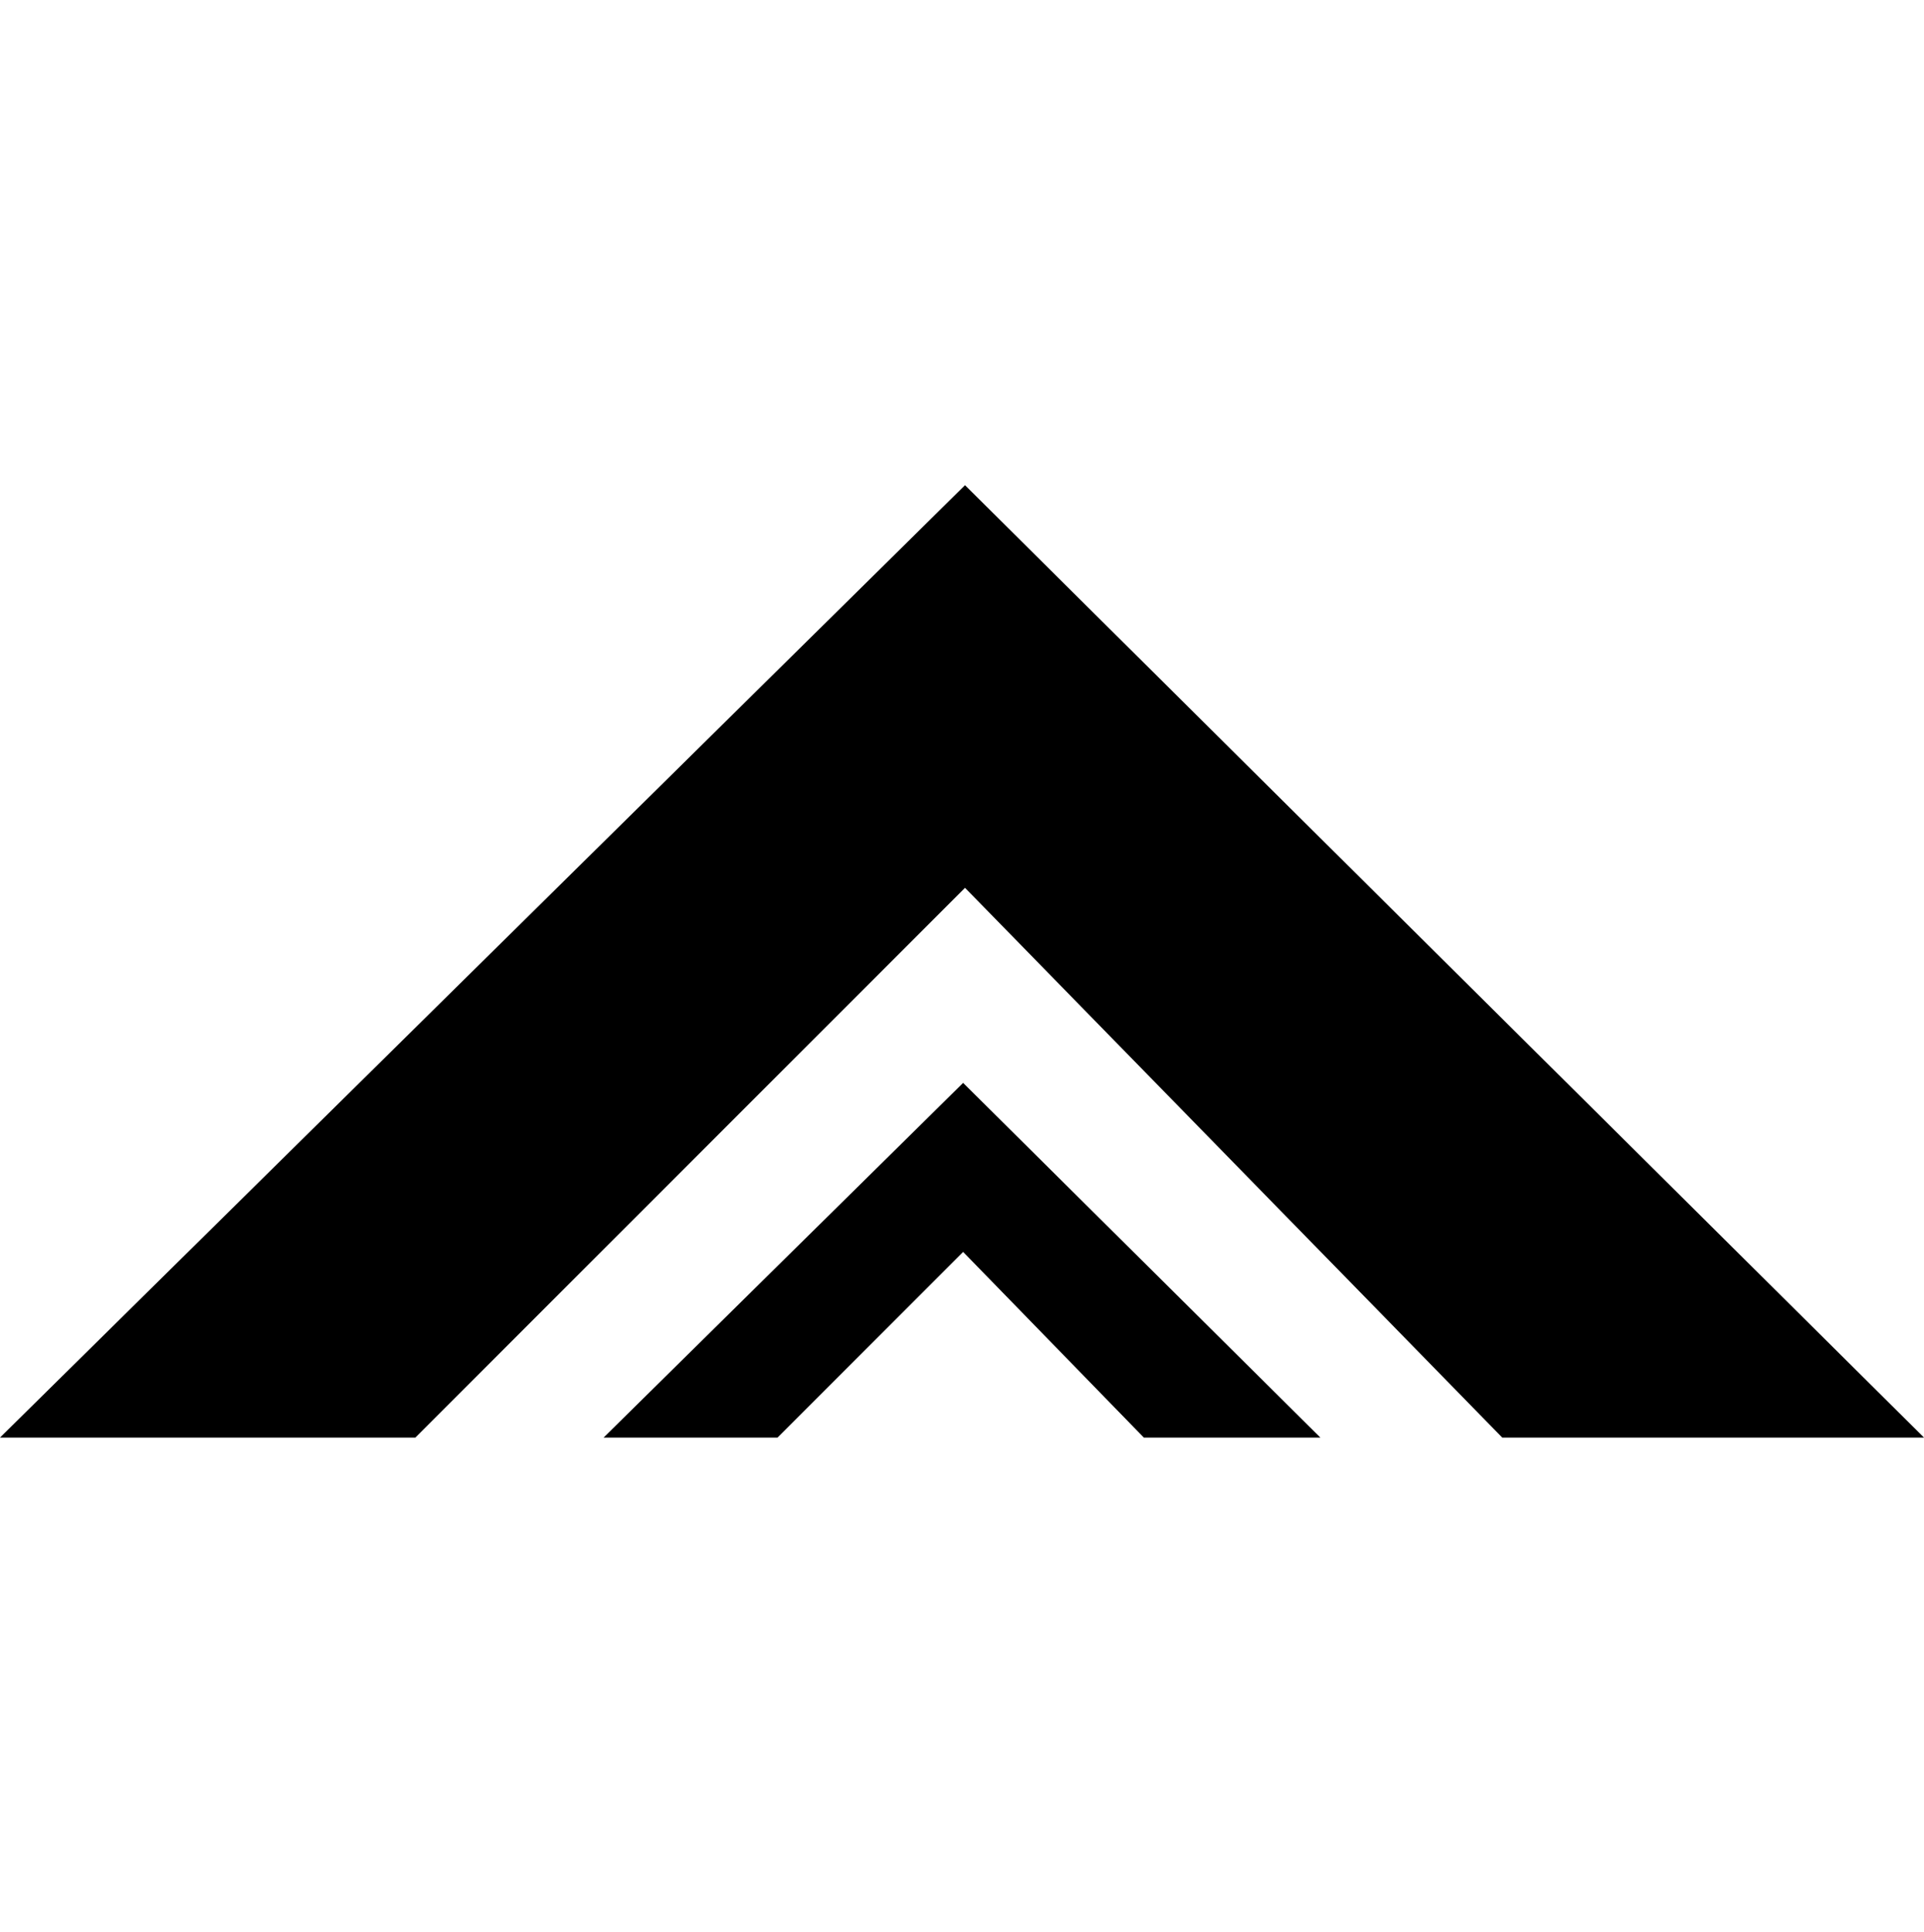 <?xml version="1.0" encoding="utf-8"?>
<!-- Generator: Adobe Illustrator 21.1.0, SVG Export Plug-In . SVG Version: 6.00 Build 0)  -->
<svg version="1.1" id="Layer_1" xmlns="http://www.w3.org/2000/svg" xmlns:xlink="http://www.w3.org/1999/xlink" x="0px" y="0px"
	 viewBox="0 0 510 512" style="enable-background:new 0 0 510 512;" xml:space="preserve">
<path d="M255.8,128.6L0,381h110.1l145.7-145.7L398.2,381H510L255.8,128.6z"/>
<path d="M255.3,287L160,381h46.1l49.2-49.2l47.9,49.2H350L255.3,287z"/>
</svg>
